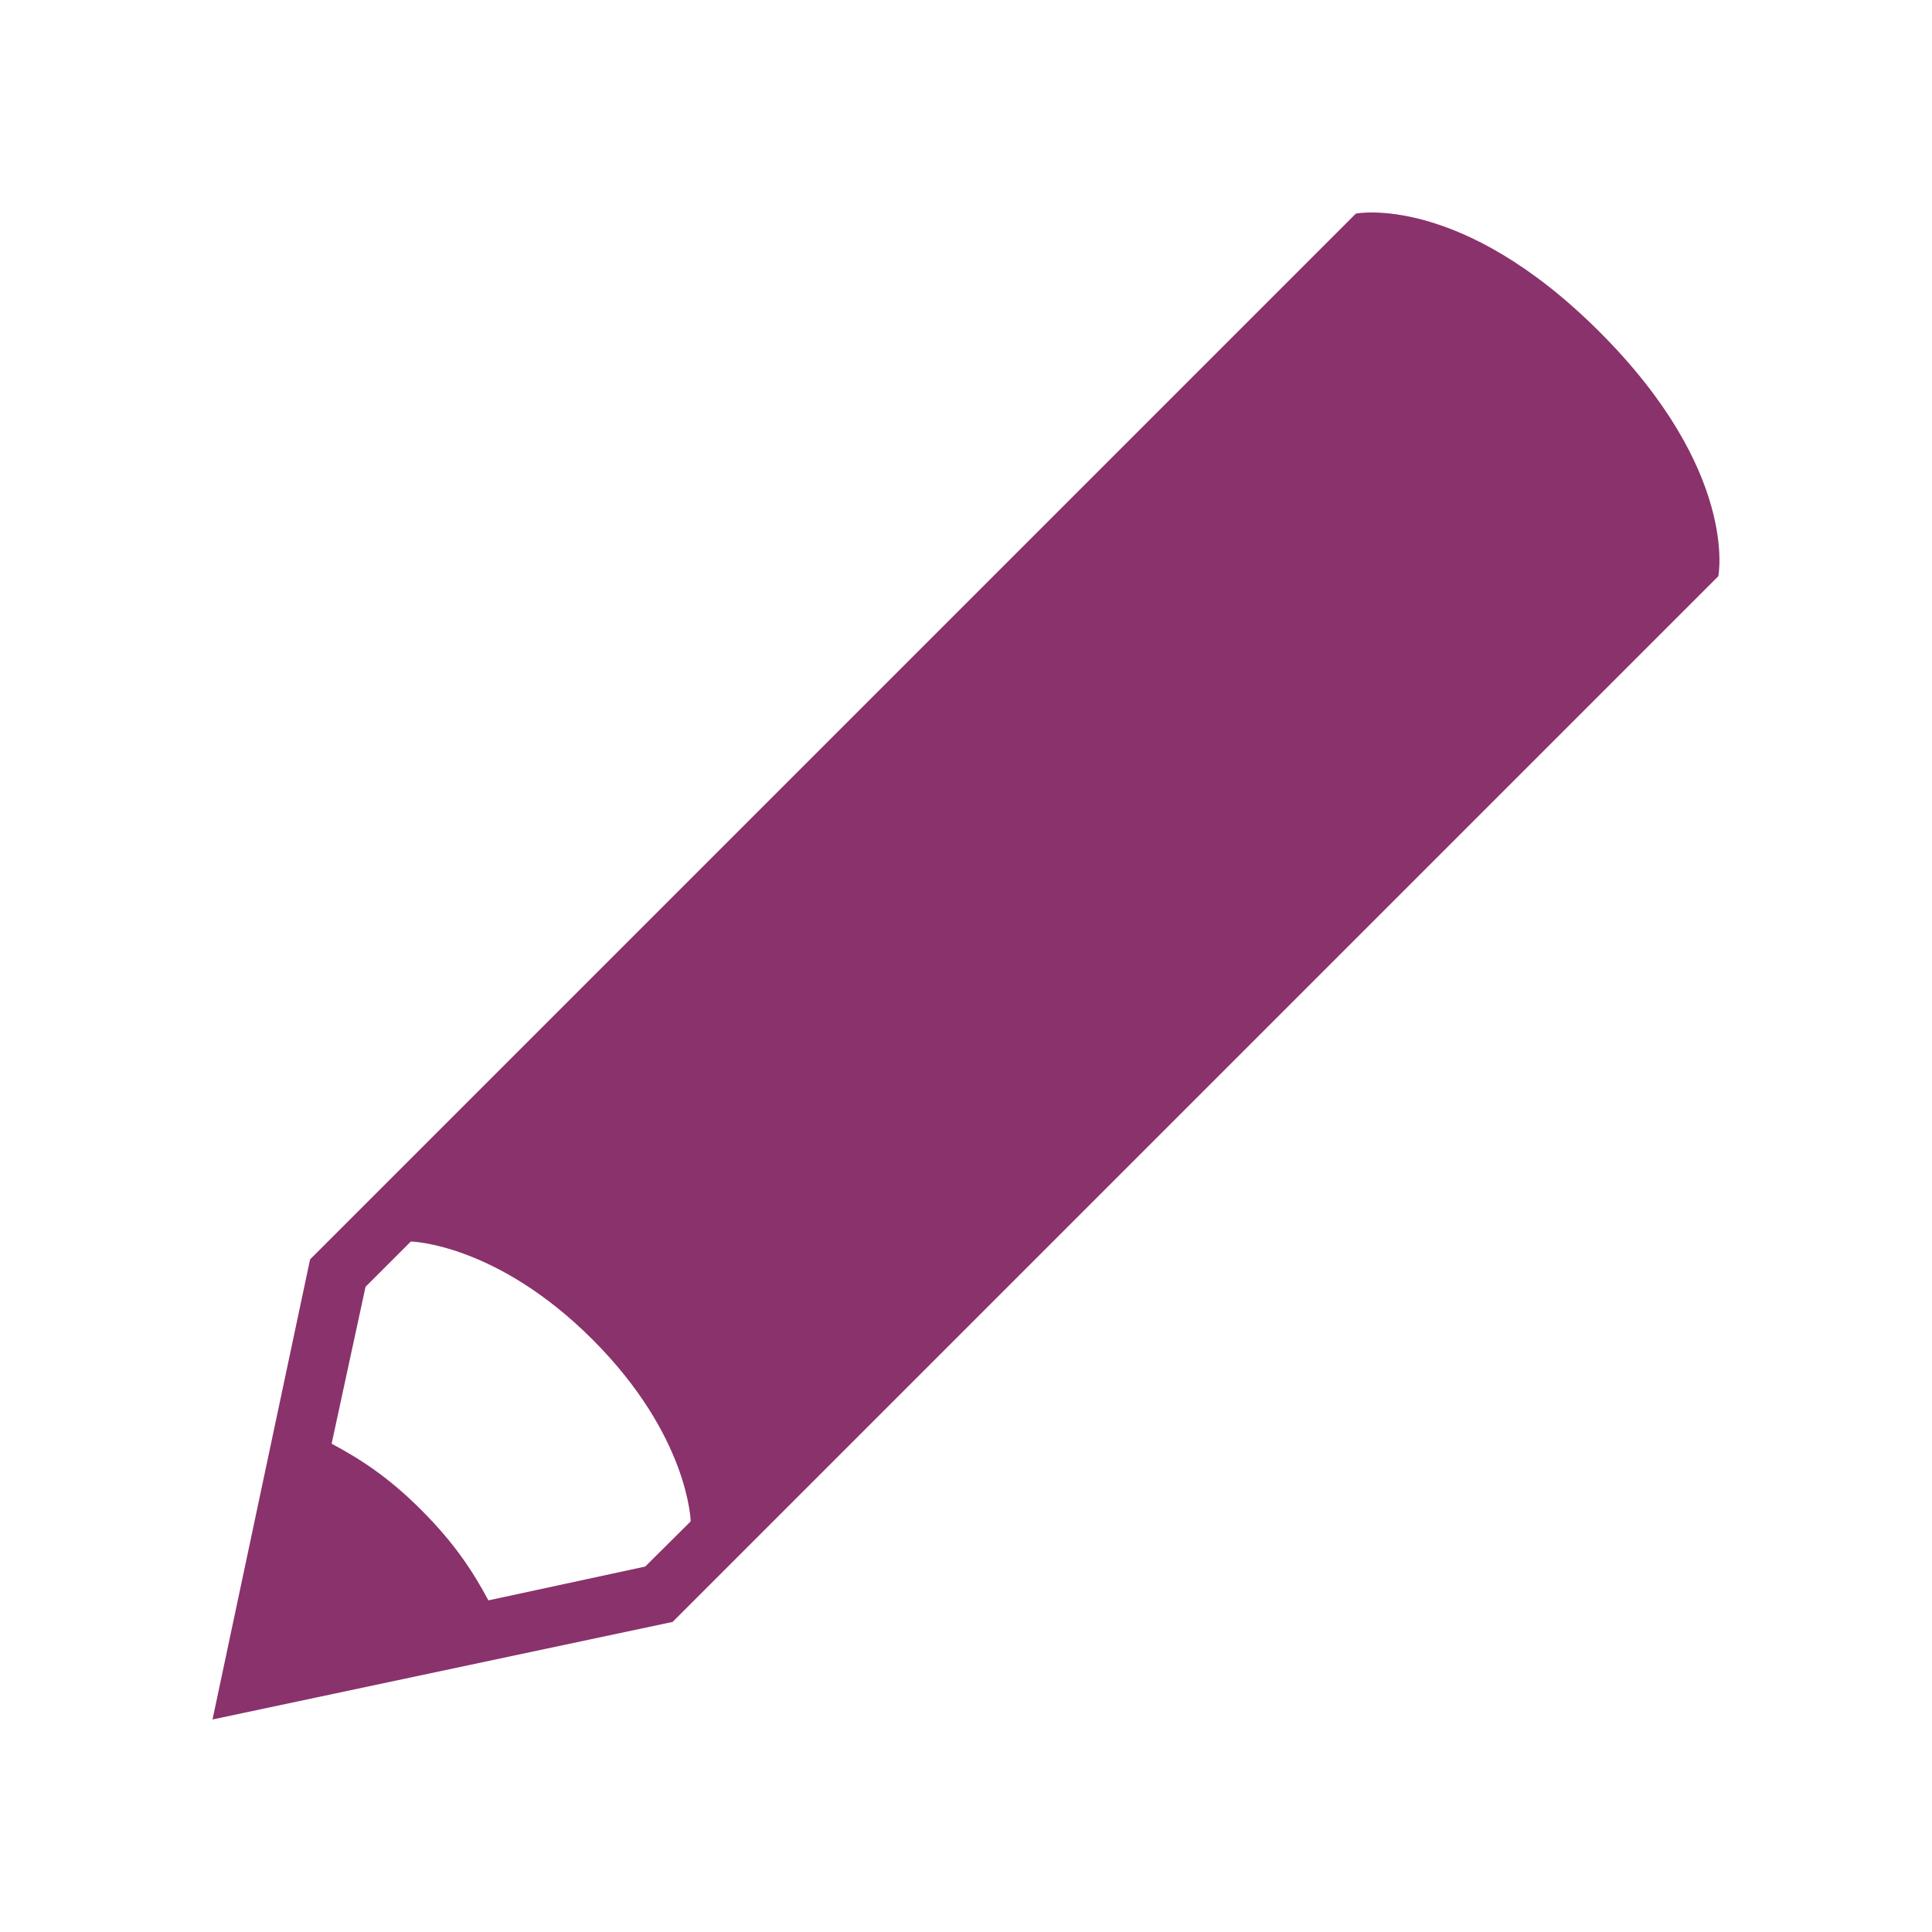 <?xml version="1.0" encoding="utf-8"?>
<!-- Generated by IcoMoon.io -->
<!DOCTYPE svg PUBLIC "-//W3C//DTD SVG 1.1//EN" "http://www.w3.org/Graphics/SVG/1.1/DTD/svg11.dtd">
<svg version="1.1" xmlns="http://www.w3.org/2000/svg" xmlns:xlink="http://www.w3.org/1999/xlink" width="20" height="20" viewBox="0 0 20 20">
<g id="icomoon-ignore">
</g>
<path d="M16.561 3.438c-1.442-1.443-2.525-1.227-2.525-1.227l-10.826 10.826-1.010 4.763 4.763-1.010 10.825-10.825c0 0 0.217-1.083-1.227-2.527zM6.679 16.217l-1.623 0.35c-0.157-0.293-0.346-0.586-0.691-0.932s-0.639-0.533-0.932-0.69l0.351-1.624 0.469-0.469c0 0 0.884 0.018 1.881 1.015 0.998 0.998 1.016 1.882 1.016 1.882l-0.471 0.468z" fill="#8A326B"></path>
</svg>
